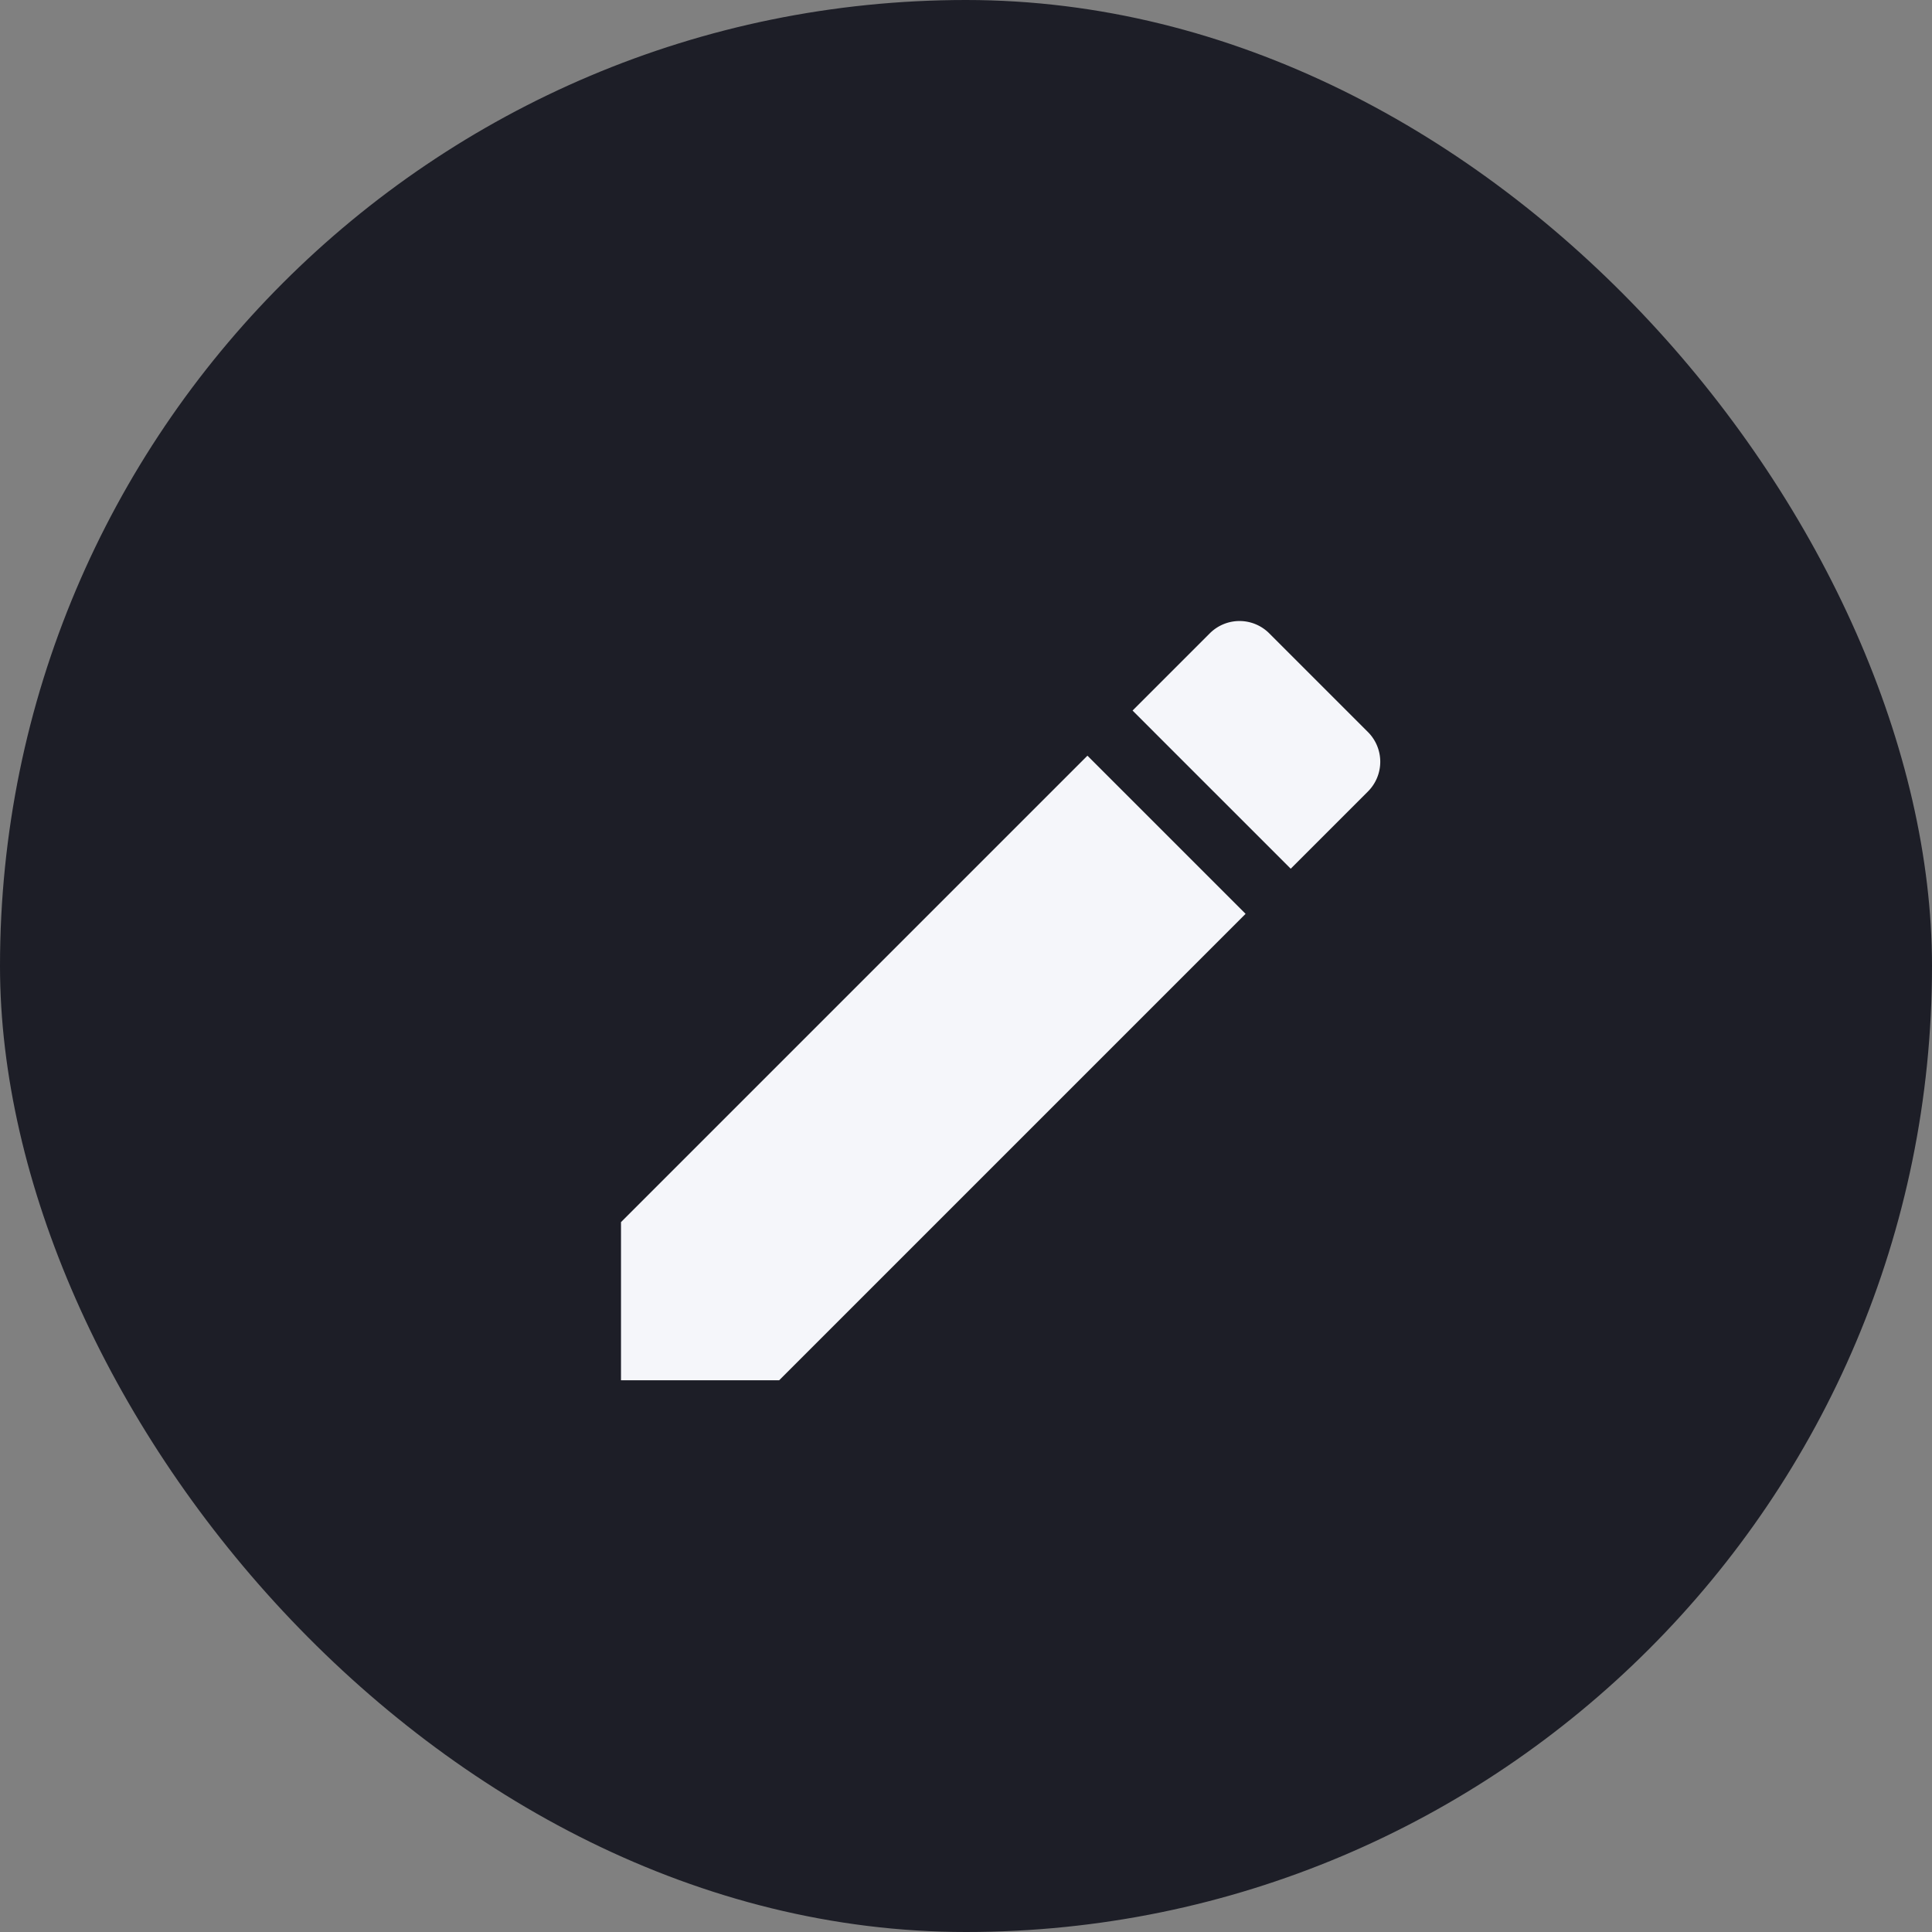 <svg xmlns="http://www.w3.org/2000/svg" width="28" height="28" viewBox="0 0 28 28">
  <rect x="0" y="0" width="28" height="28" fill="#808080" stroke="none"/>
  <g id="icon" transform="translate(0 -3)">
    <rect id="Rectangle_19011" data-name="Rectangle 19011" width="28" height="28" rx="14" transform="translate(0 3)" fill="#1d1e27"/>
    <path id="edit" d="M4.5,13.208V15.5H6.792l6.76-6.76L11.26,6.448ZM15.325,6.967a.609.609,0,0,0,0-.862l-1.43-1.43a.609.609,0,0,0-.862,0L11.914,5.794l2.292,2.292,1.119-1.119Z" transform="translate(4.5 7.504)" fill="#f5f6fa"/>
  </g>
</svg>
